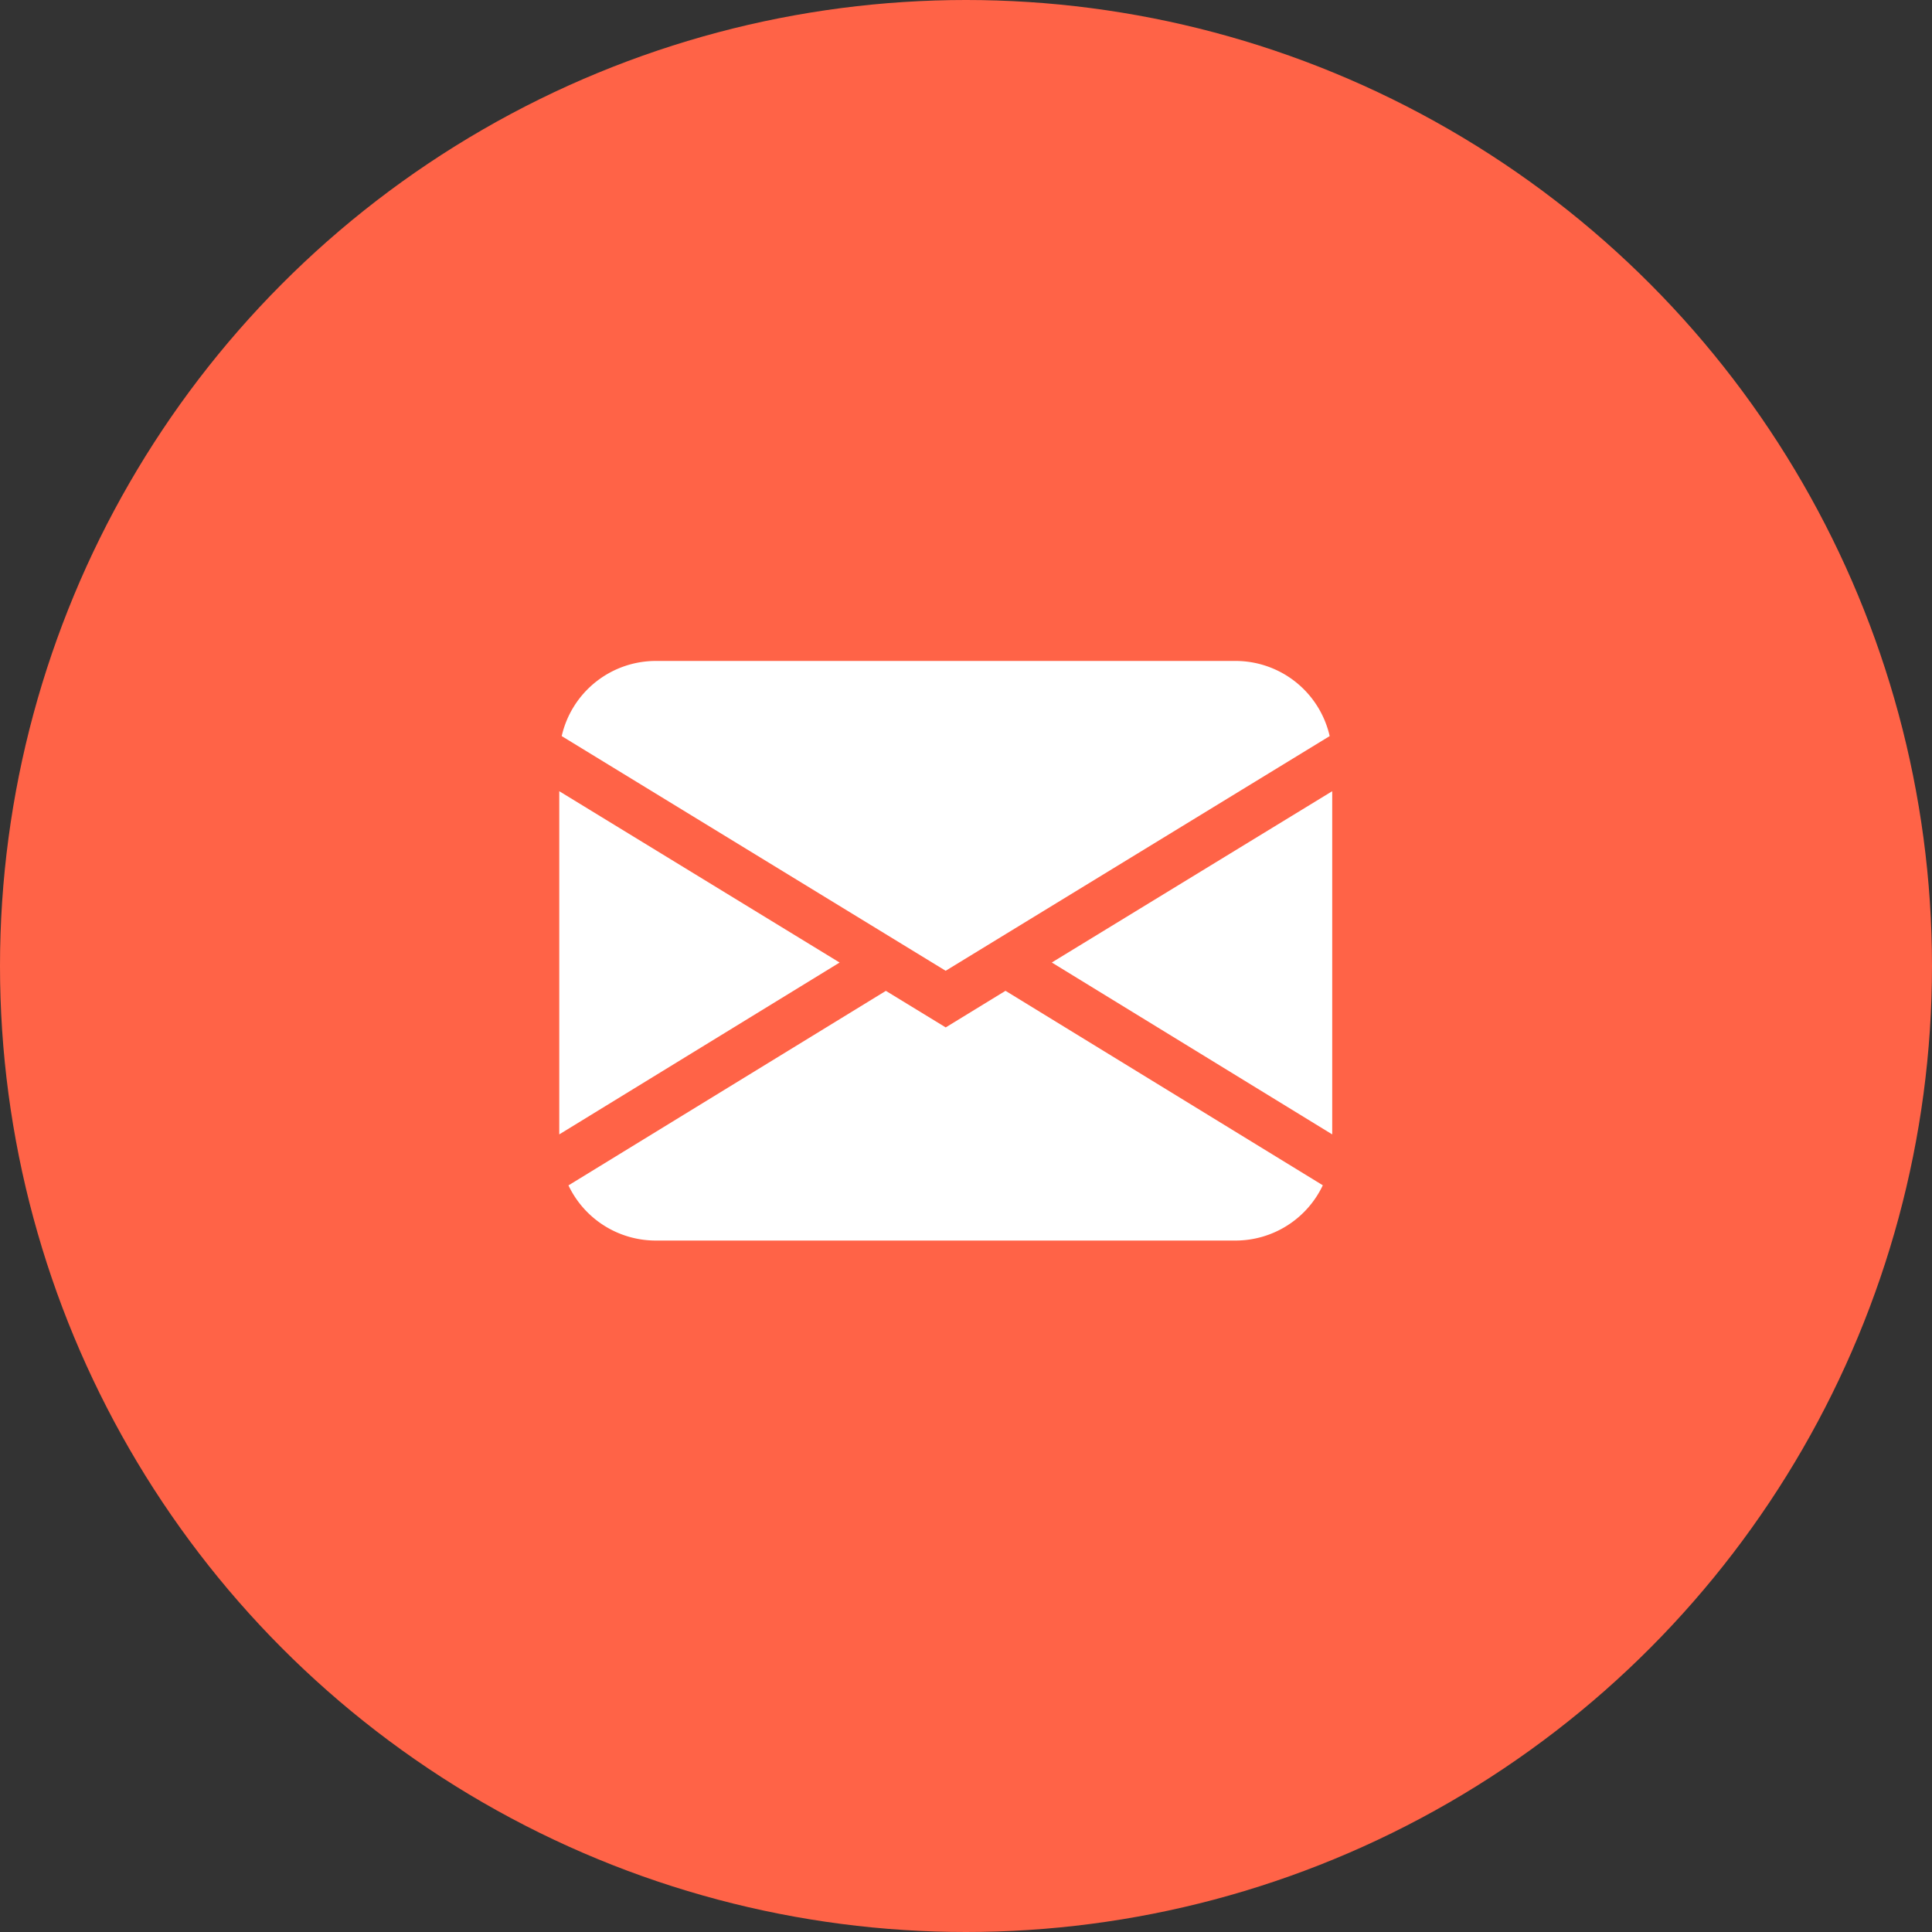 <svg xmlns="http://www.w3.org/2000/svg" width="38" height="38" viewBox="0 0 38 38">
  <rect x="0" y="0" width="38" height="38" fill="#333333" stroke="none"/>
  <g id="Group_1452" data-name="Group 1452" transform="translate(-1347 -645)">
    <circle id="Ellipse_128" data-name="Ellipse 128" cx="19" cy="19" r="19" transform="translate(1347 645)" fill="tomato"/>
    <g id="envelope-fill" transform="translate(1358 658)">
      <path id="Path_217" data-name="Path 217" d="M.048,5.978A1.9,1.9,0,0,1,1.9,4.5H13.3a1.9,1.9,0,0,1,1.853,1.478L7.6,10.594ZM0,7.062v6.75l5.514-3.38Zm6.424,3.927L.181,14.815A1.9,1.9,0,0,0,1.9,15.9H13.3a1.9,1.9,0,0,0,1.718-1.087L8.777,10.988l-1.176.72-1.177-.719Zm3.265-.557,5.514,3.38V7.062L9.688,10.431Z" transform="translate(0 -4.5)" fill="#fff" fill-rule="evenodd"/>
    </g>
  </g>
</svg>
